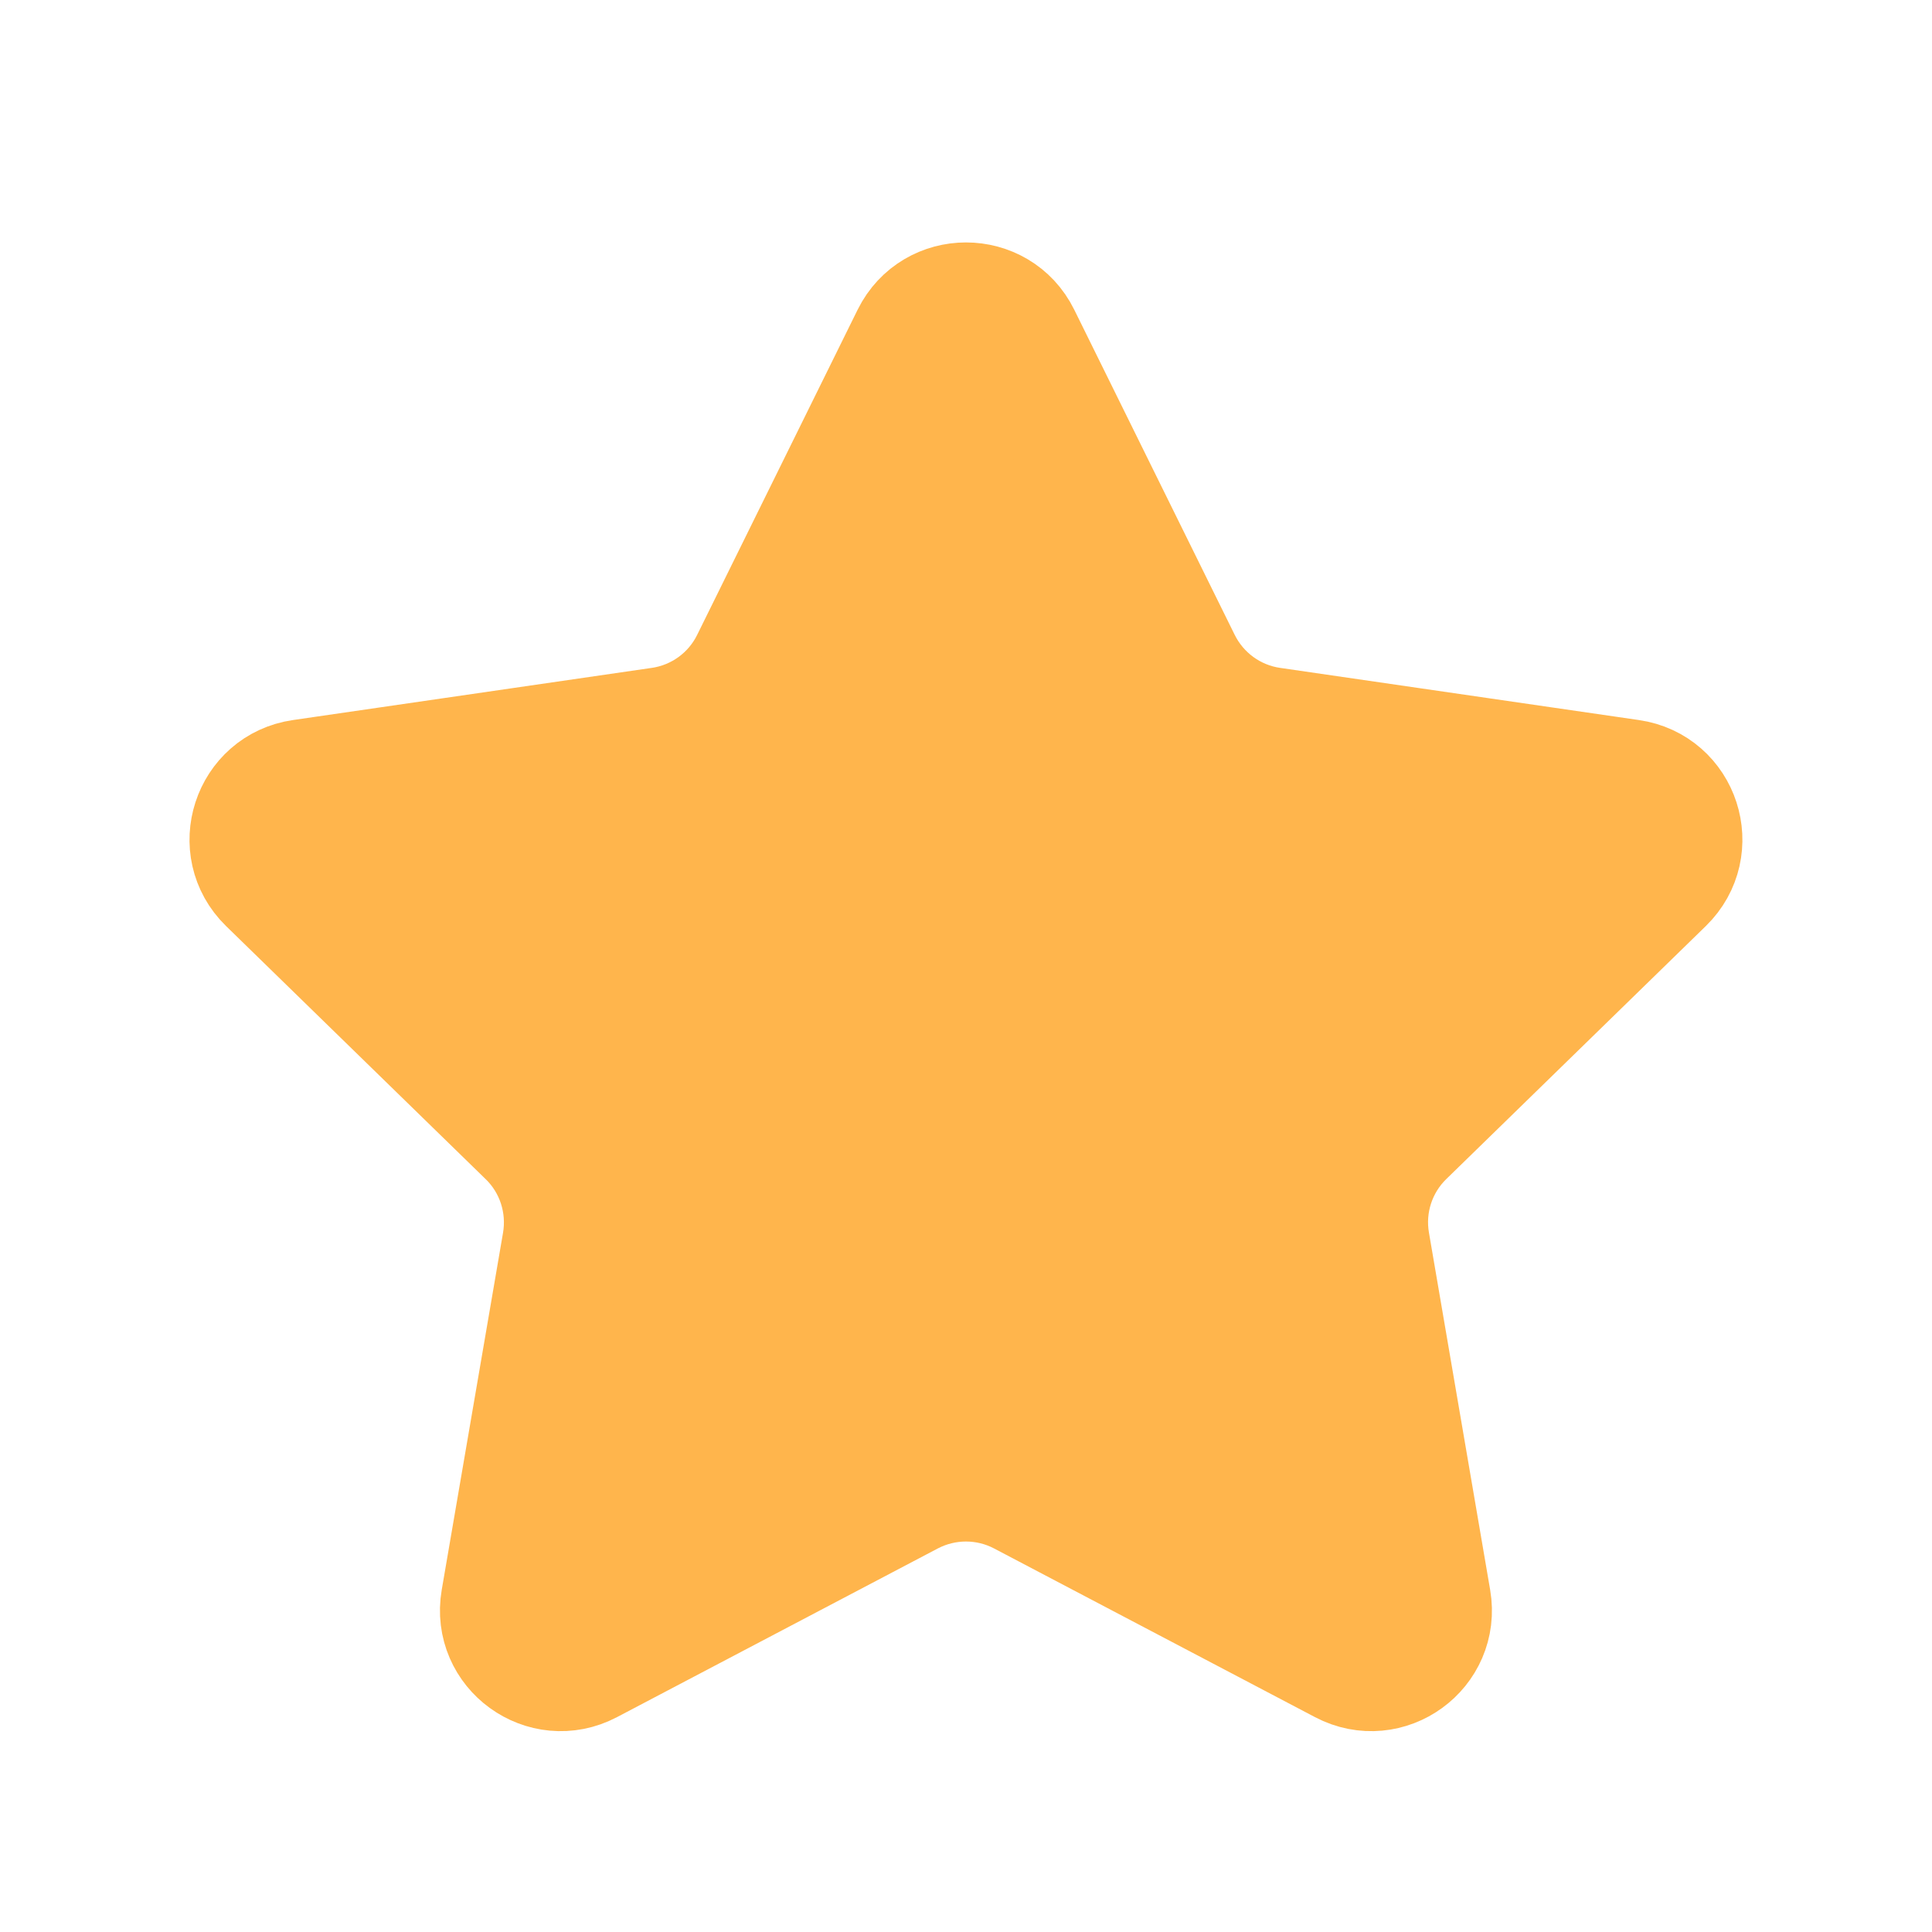 <svg width="16" height="16" viewBox="0 0 16 16" fill="none" xmlns="http://www.w3.org/2000/svg">
<path d="M4.371 9.407L2.221 7.311C1.924 7.021 2.088 6.517 2.498 6.458L5.469 6.026C5.795 5.979 6.077 5.774 6.222 5.479L7.551 2.786C7.735 2.415 8.265 2.415 8.448 2.786L9.777 5.479C9.923 5.774 10.204 5.979 10.53 6.026L13.501 6.458C13.912 6.517 14.075 7.021 13.778 7.311L11.628 9.407C11.393 9.636 11.285 9.967 11.341 10.292L11.848 13.251C11.918 13.66 11.49 13.971 11.123 13.778L8.465 12.381C8.174 12.228 7.826 12.228 7.534 12.381L4.877 13.778C4.51 13.971 4.081 13.66 4.151 13.251L4.659 10.292C4.714 9.967 4.607 9.636 4.371 9.407L4.022 9.765L4.371 9.407Z" fill="#FFB54C" stroke="#FFB54C"/>
</svg>
